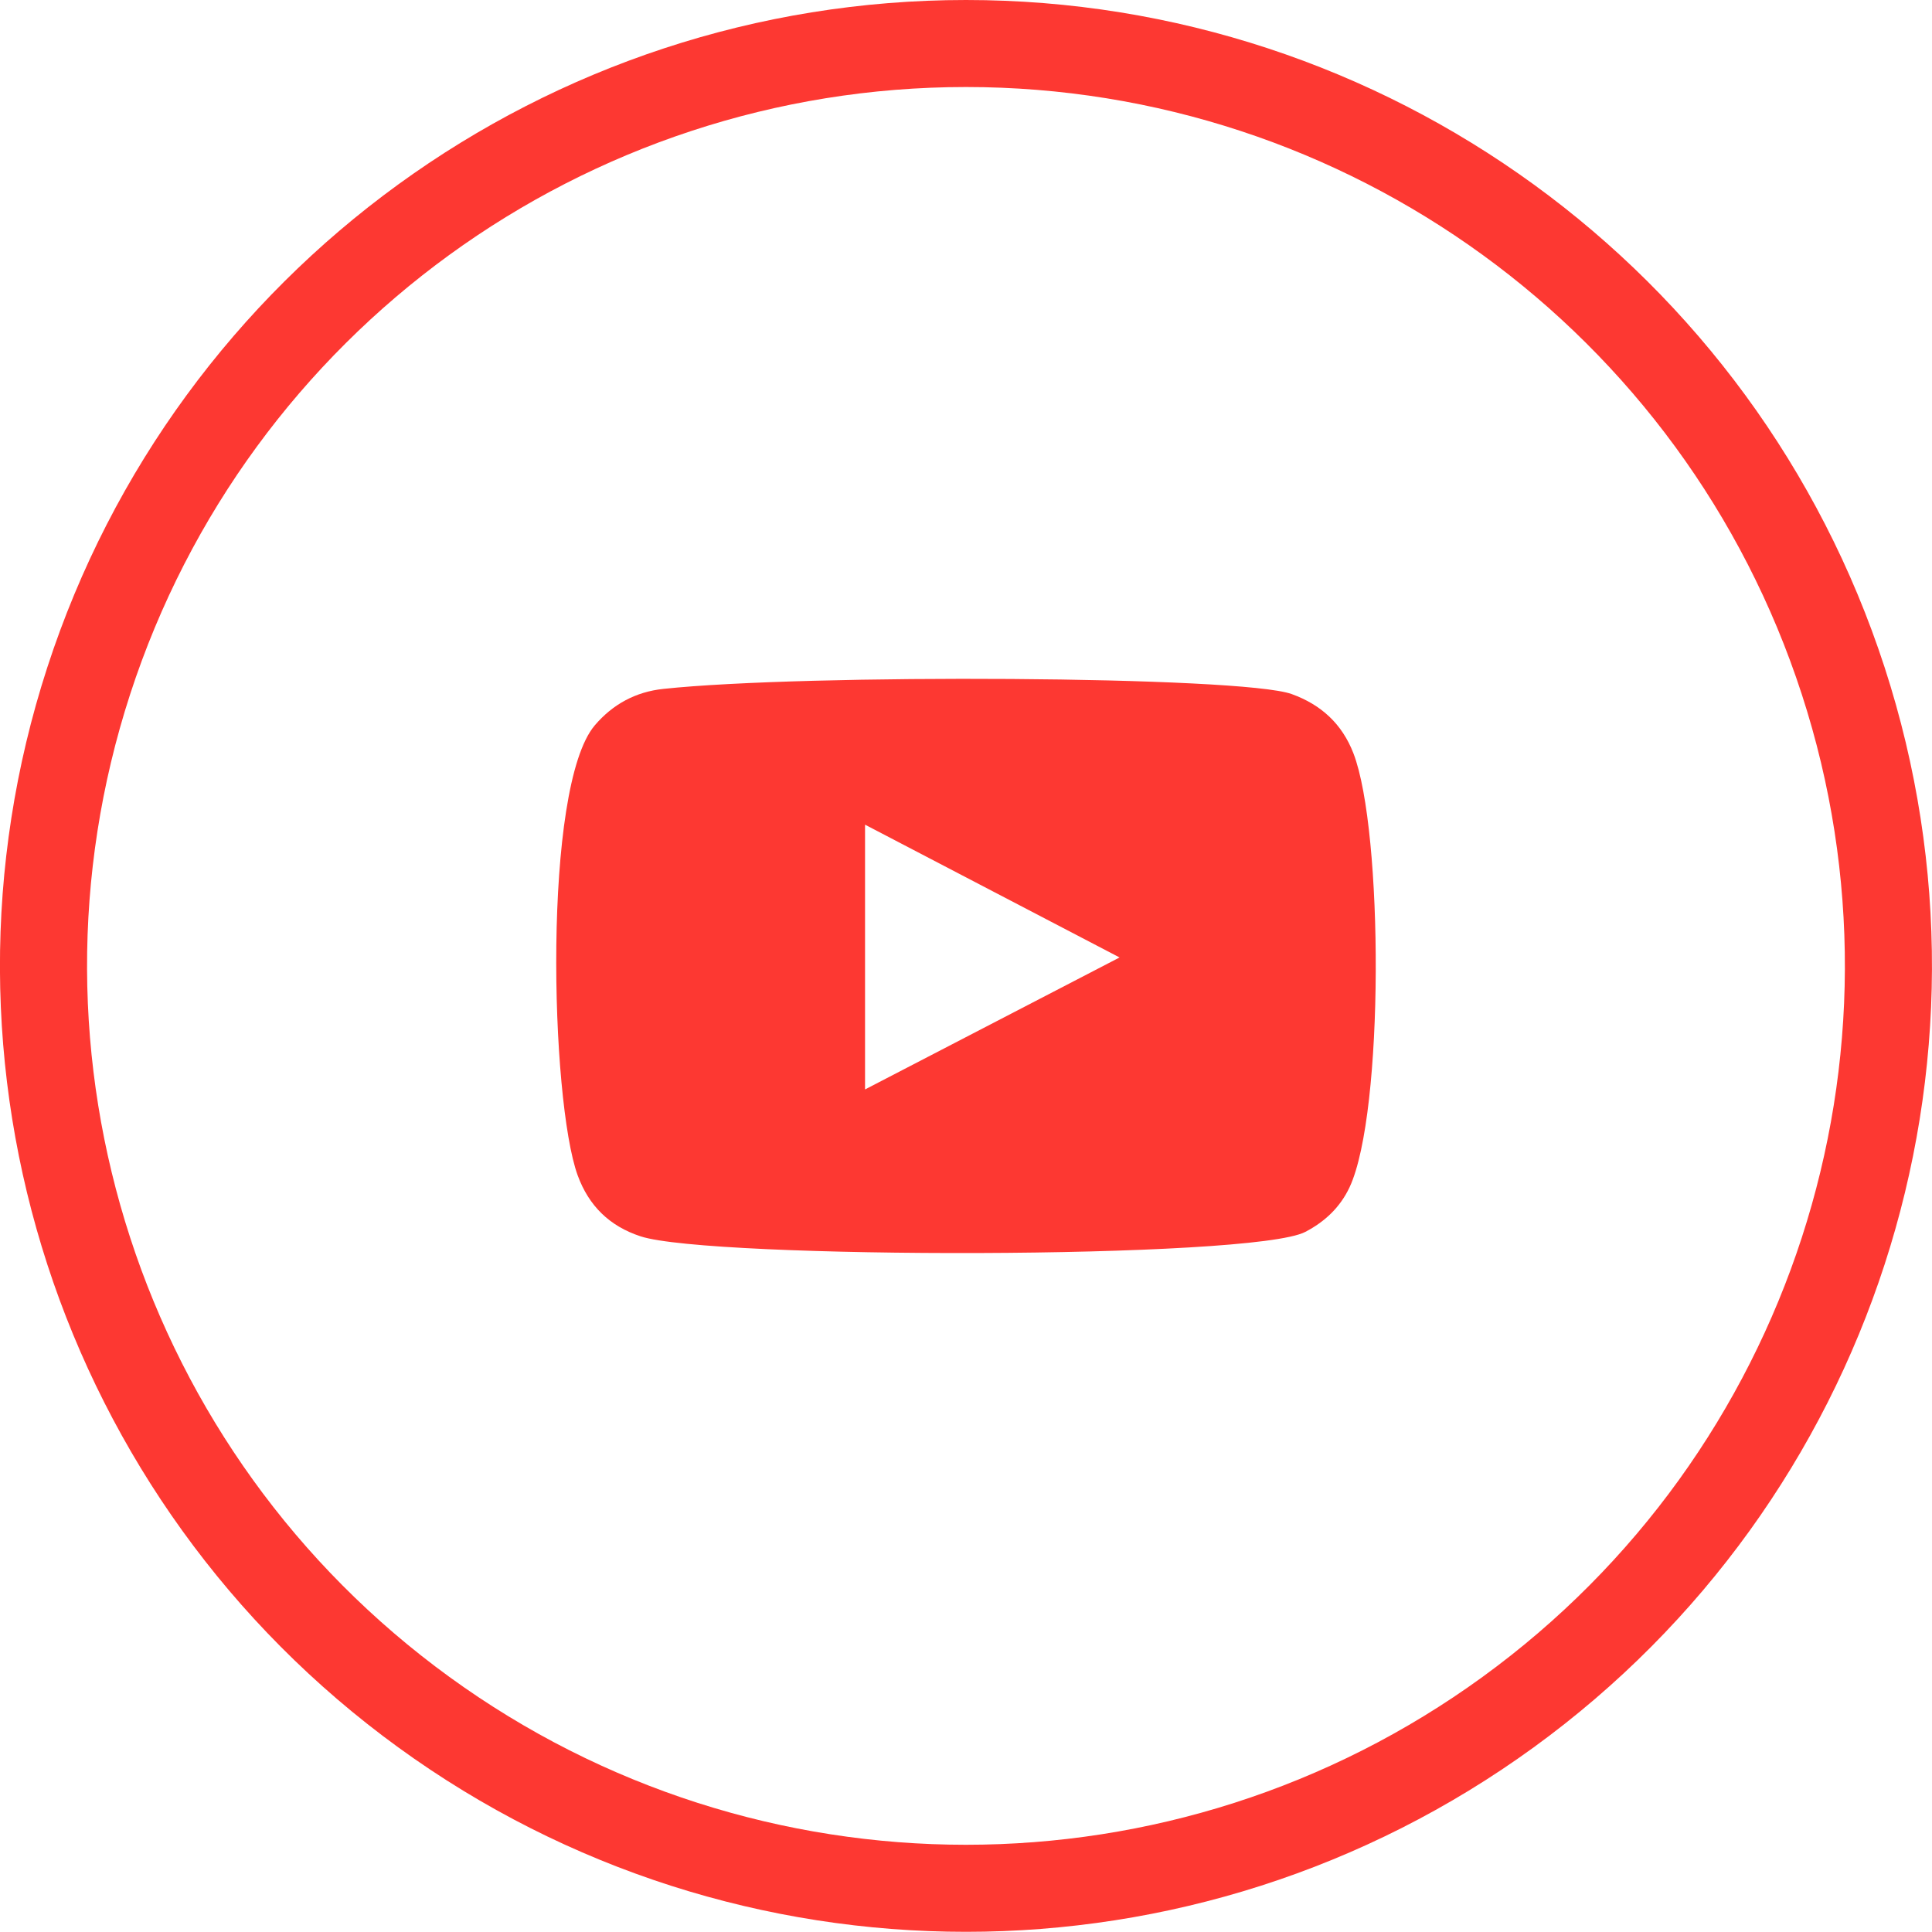 <?xml version="1.0" encoding="utf-8"?>
<!-- Generator: Adobe Illustrator 17.0.0, SVG Export Plug-In . SVG Version: 6.00 Build 0)  -->
<!DOCTYPE svg PUBLIC "-//W3C//DTD SVG 1.1//EN" "http://www.w3.org/Graphics/SVG/1.1/DTD/svg11.dtd">
<svg version="1.1" id="Layer_1" xmlns="http://www.w3.org/2000/svg" xmlns:xlink="http://www.w3.org/1999/xlink" x="0px" y="0px"
	 width="23.978px" height="23.976px" viewBox="0 0 23.978 23.976" enable-background="new 0 0 23.978 23.976" xml:space="preserve">
<rect x="-56.521" y="-108.119" display="none" fill-rule="evenodd" clip-rule="evenodd" fill="#F9F9F9" width="287.997" height="287.999"/>
<g>
	<g>
		<path fill="#FD3832" d="M23.39,8.283c1.605,4.939-0.153,10.351-4.355,13.403c-4.202,3.053-9.891,3.053-14.093,0
			c-4.202-3.053-5.96-8.464-4.355-13.403S6.796,0,11.989,0C17.182,0,21.785,3.344,23.39,8.283z M11.989,1.08
			c-4.726,0-8.914,3.043-10.374,7.537c-1.46,4.494,0.139,9.418,3.962,12.195c3.823,2.778,9,2.778,12.823,0
			c3.823-2.777,5.423-7.701,3.962-12.195C20.903,4.123,16.715,1.08,11.989,1.08z"/>
	</g>
	<g>
		<path fill-rule="evenodd" clip-rule="evenodd" fill="#FD3832" d="M7.95,15.344c-0.384-0.126-0.642-0.377-0.781-0.758
			c-0.338-0.93-0.438-4.818,0.213-5.584C7.605,8.74,7.891,8.586,8.232,8.55c1.754-0.188,7.174-0.162,7.799,0.064
			c0.366,0.132,0.626,0.371,0.767,0.737c0.37,0.961,0.383,4.457-0.048,5.383c-0.118,0.251-0.308,0.429-0.55,0.555
			C15.545,15.632,8.811,15.627,7.95,15.344z M10.736,13.521c1.055-0.547,2.1-1.089,3.159-1.638c-1.06-0.554-2.106-1.099-3.159-1.648
			C10.736,11.334,10.736,12.421,10.736,13.521z"/>
	</g>
</g>
</svg>
